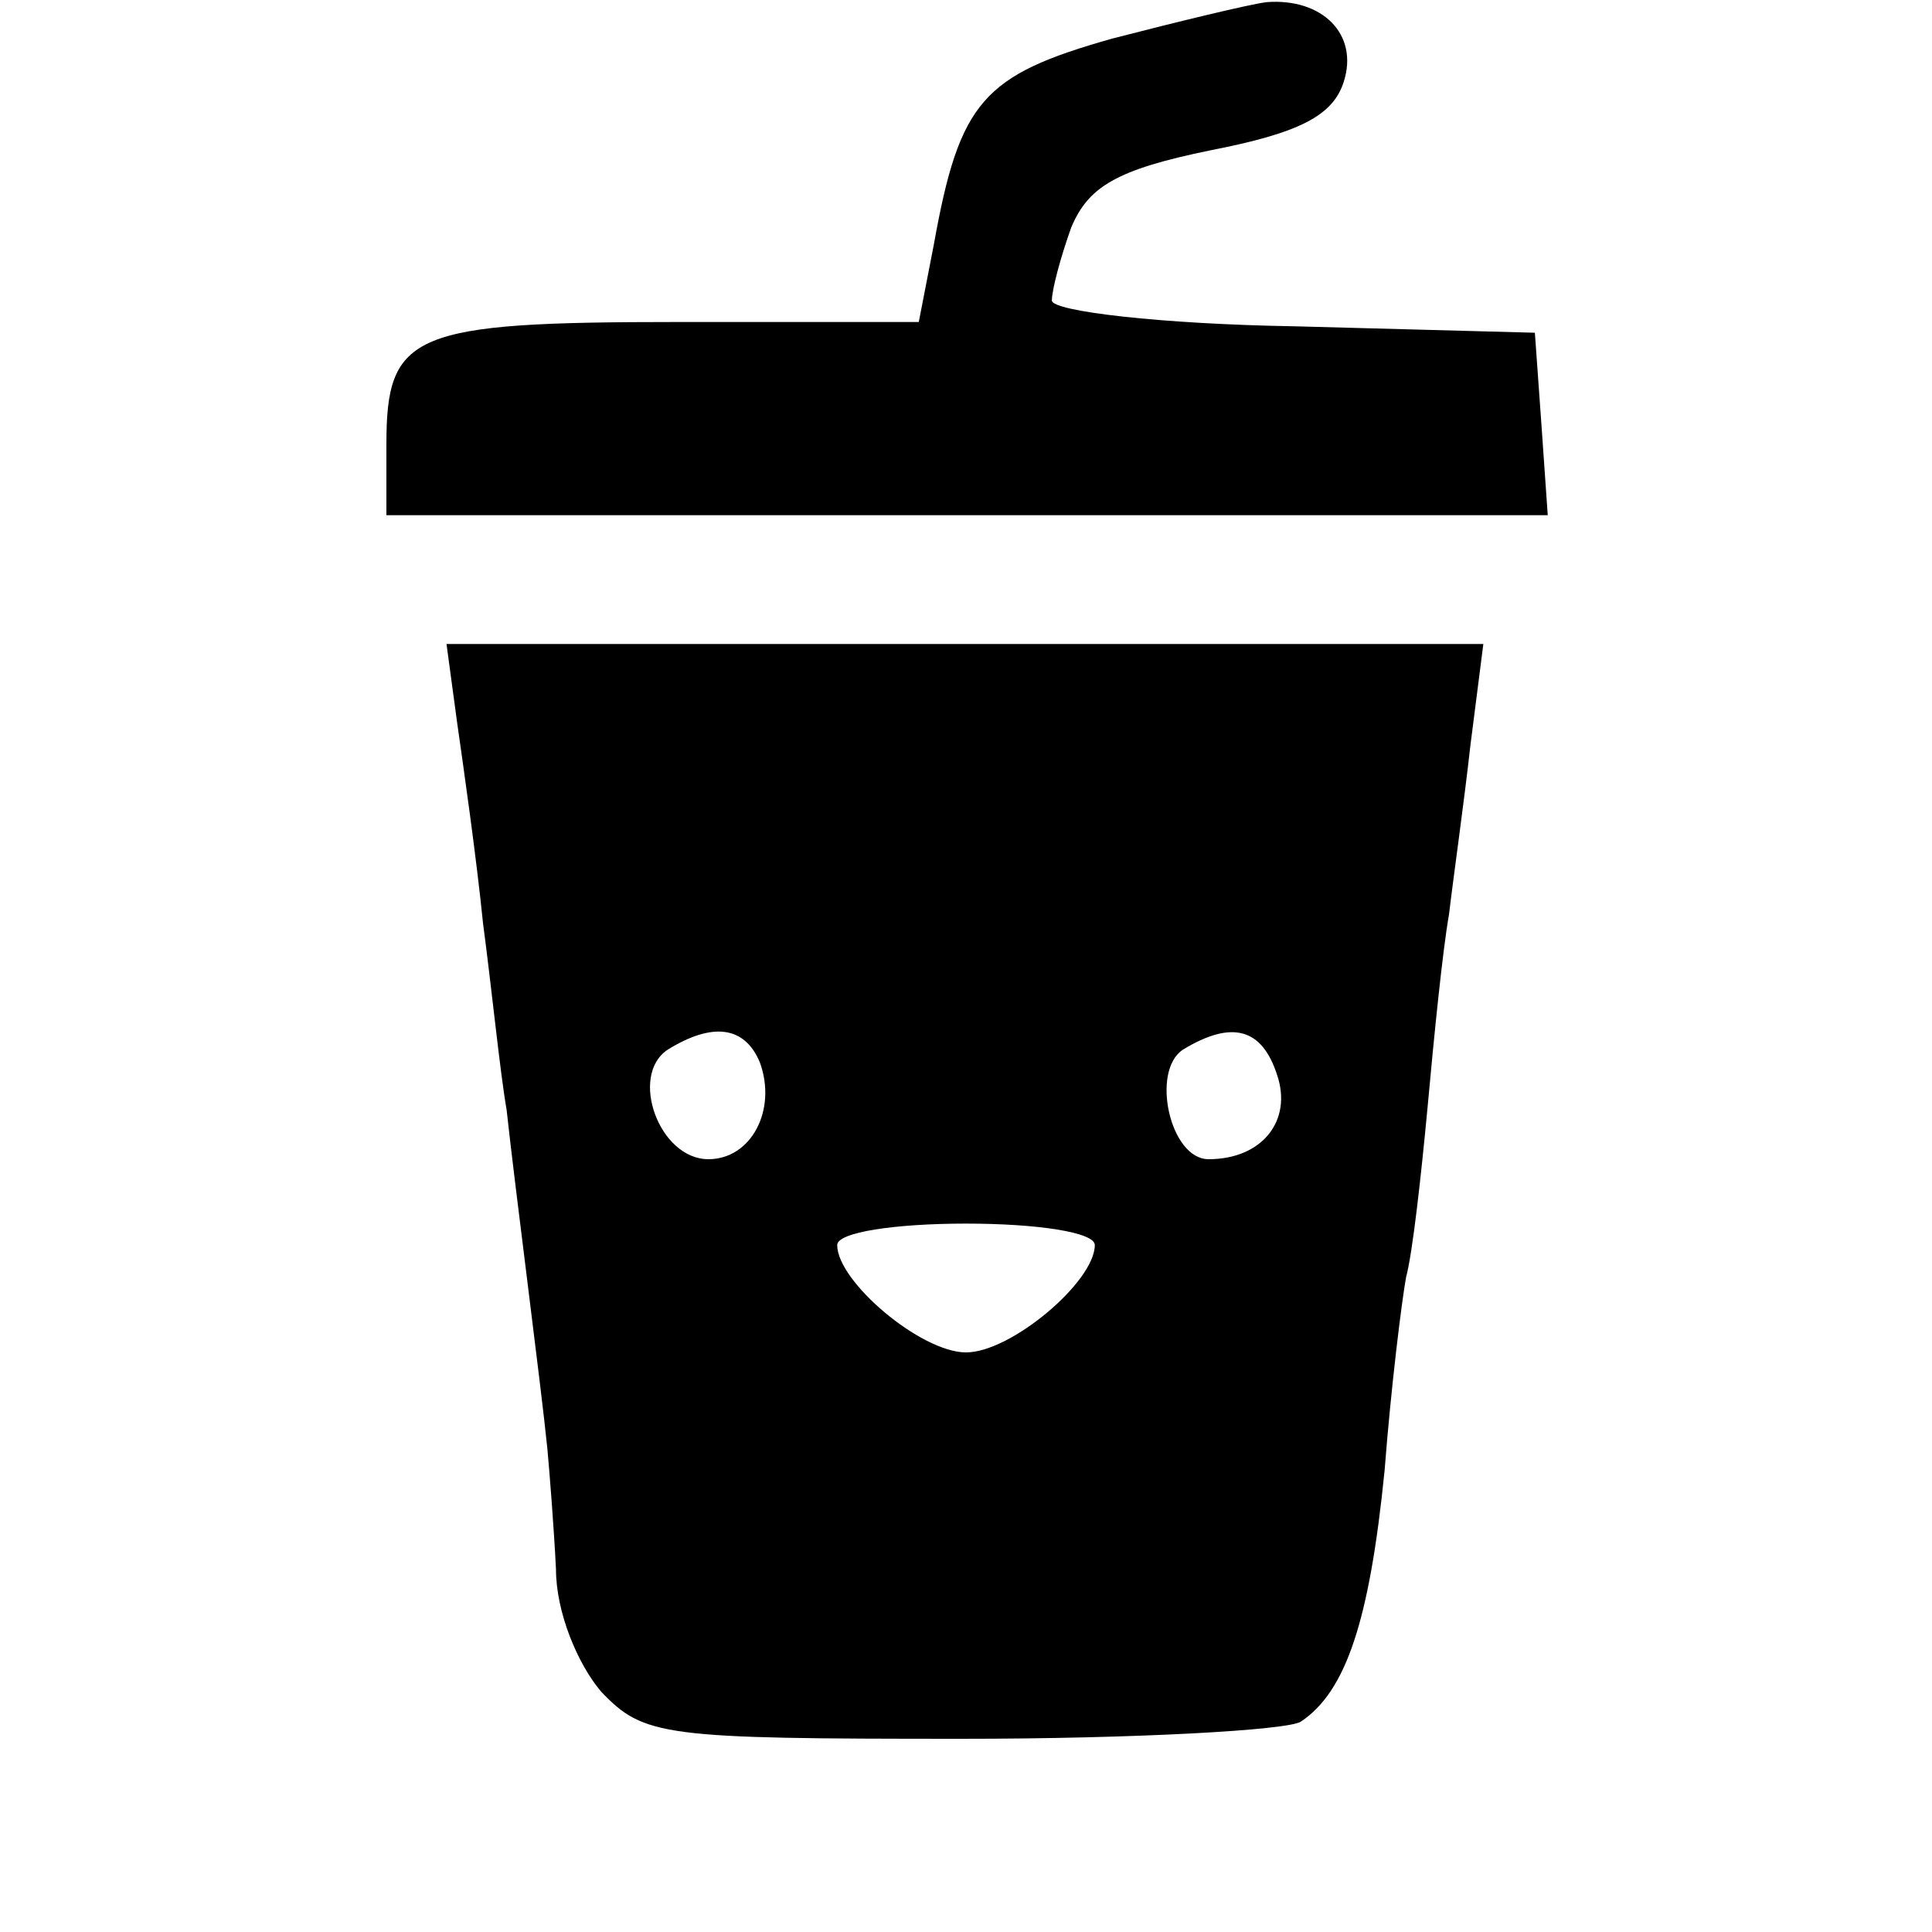 <?xml version="1.0" standalone="no"?>
<!DOCTYPE svg PUBLIC "-//W3C//DTD SVG 20010904//EN"
 "http://www.w3.org/TR/2001/REC-SVG-20010904/DTD/svg10.dtd">
<svg version="1.0" xmlns="http://www.w3.org/2000/svg"
 width="90pt" height="90pt" viewBox="0 0 90 90"
 preserveAspectRatio="xMidYMid meet">
<g transform="translate(0,90) scale(0.1,-0.1)"
fill="#000000" stroke="none">
<path d="M518 882 c-60 -17 -71 -29 -83 -96 l-7 -36 -112 0 c-124 0 -136 -5
-136 -57 l0 -33 271 0 270 0 -3 43 -3 42 -112 3 c-62 1 -113 7 -113 12 0 5 4
20 9 34 8 19 21 27 65 36 41 8 57 16 62 32 7 22 -10 39 -36 37 -8 -1 -41 -9
-72 -17z"/>
<path d="M213 563 c3 -21 9 -63 12 -93 4 -30 8 -70 11 -87 4 -37 16 -128 19
-158 1 -11 3 -36 4 -56 0 -20 10 -44 21 -57 20 -21 29 -22 168 -22 81 0 152 4
158 8 21 14 32 47 39 117 3 39 8 79 10 90 3 11 7 47 10 79 3 33 7 73 10 90 2
17 7 52 10 79 l6 47 -241 0 -242 0 5 -37z m141 -158 c8 -22 -4 -45 -24 -45
-23 0 -37 39 -19 51 21 13 36 11 43 -6z m241 -6 c7 -21 -7 -39 -32 -39 -18 0
-27 41 -12 51 23 14 37 10 44 -12z m-85 -79 c0 -17 -39 -50 -60 -50 -21 0 -60
33 -60 50 0 6 27 10 60 10 33 0 60 -4 60 -10z"/>
</g>
</svg>

